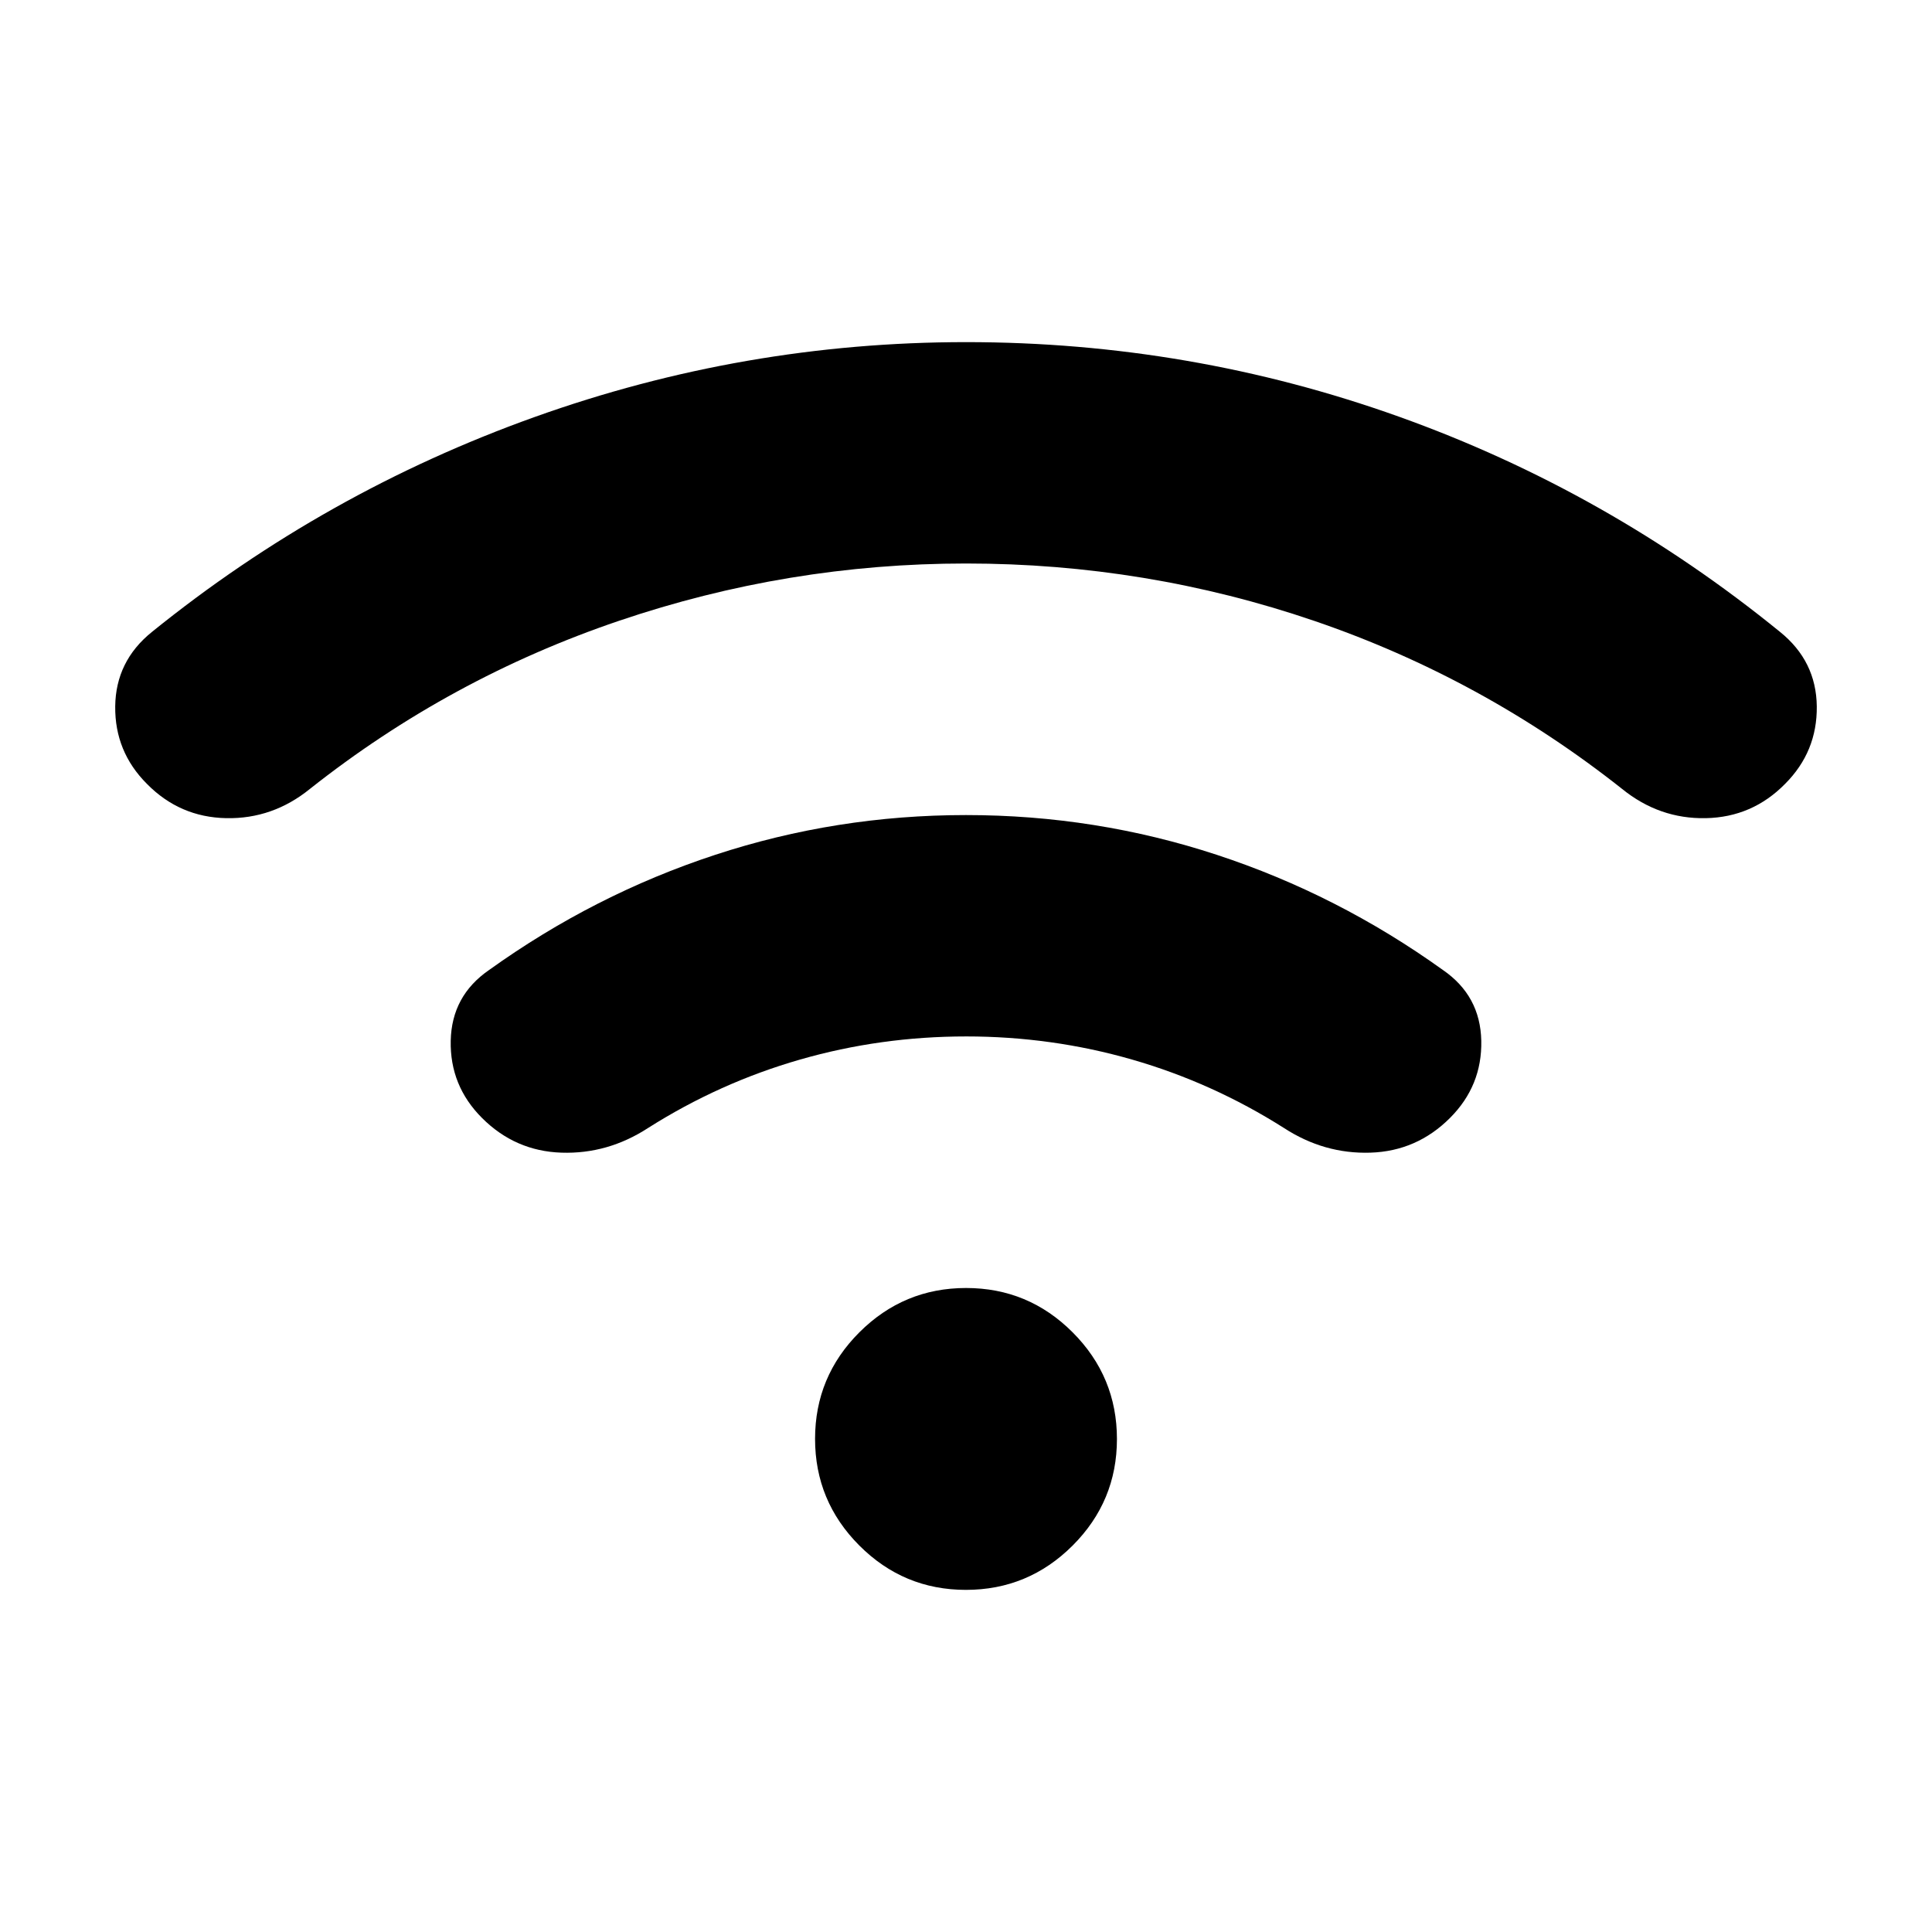 <svg xmlns="http://www.w3.org/2000/svg" height="24" viewBox="0 -960 960 960" width="24"><path d="M480.01-680q-88.51 0-172.51 28.5Q223.5-623 154-568q-18.5 15-41.6 14.54-23.1-.46-39.4-17.04-16-16-15.75-38.5t18.25-37q86-69.5 190.05-106.75Q369.6-790 480.06-790 591.5-790 695-753t189.5 107q18 14.5 18.25 37T887-570.5q-16.3 16.58-39.4 17.04Q824.5-553 806-568q-69.5-55-152.98-83.5Q569.53-680 480.01-680Zm.04 235q-42.55 0-82.55 11.5t-75.5 34q-20 13-43 12.25t-39.5-17.25q-16-16-15.54-38.36.47-22.36 19.04-35.14 52.24-37.49 112.37-57.24Q415.5-555 480-555t124.63 19.76Q664.76-515.49 717-478q18.57 12.78 19.04 35.14.46 22.36-15.54 38.36Q704-388 681-387.25t-43-12.25q-35.5-22.5-75.45-34-39.96-11.5-82.5-11.5Zm-.09 275Q449-170 427-192.04q-22-22.05-22-53Q405-276 427.04-298q22.05-22 53-22Q511-320 533-297.96q22 22.05 22 53Q555-214 532.96-192q-22.05 22-53 22Z"/></svg>